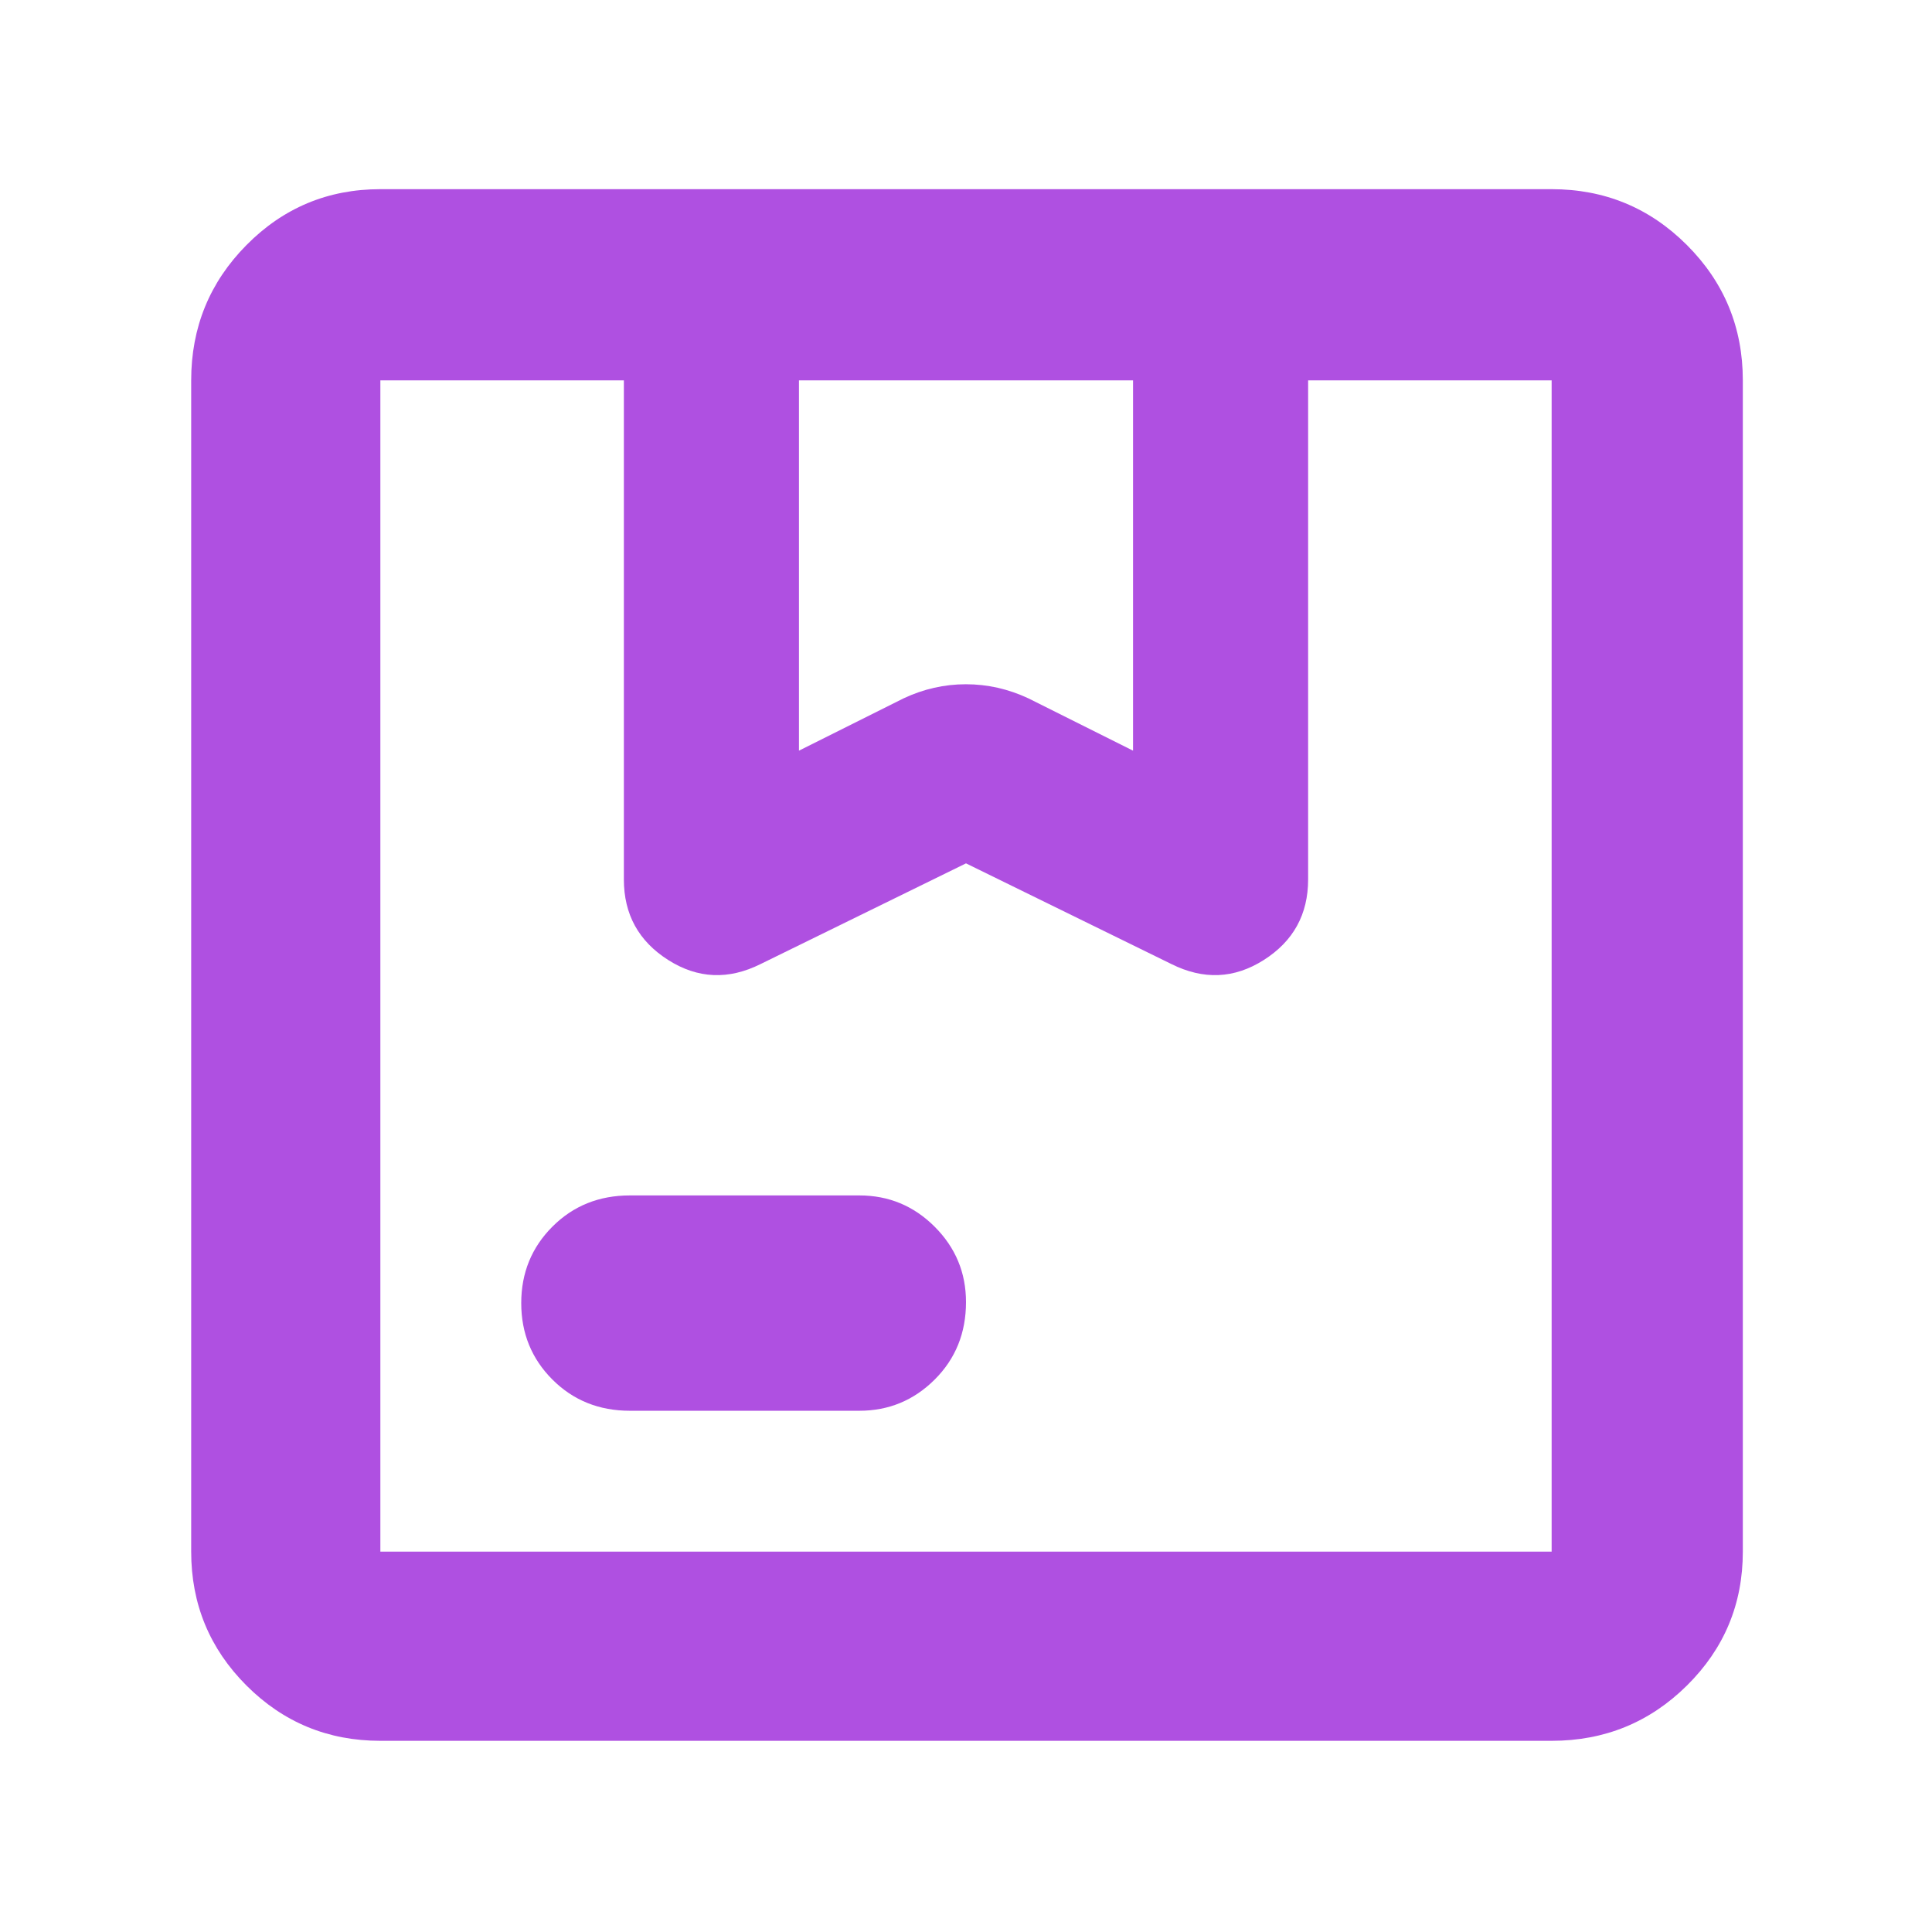 <svg xmlns="http://www.w3.org/2000/svg" height="48" viewBox="0 -960 960 960" width="48"><path fill="rgb(175, 80, 225)" d="m397-587 52-26q14.9-7 30.95-7 16.05 0 31.05 7l52 26v-184H397v184Zm-84 328q-23 0-38.5-15.5t-15.5-38q0-22.5 15.5-38T313-366h114q21.88 0 37.44 15.56Q480-334.88 480-313q0 23-15.56 38.5T427-259H313ZM189-95q-39.05 0-66.53-27.47Q95-149.95 95-189v-582q0-39.46 27.47-67.23Q149.95-866 189-866h582q39.46 0 67.23 27.77Q866-810.46 866-771v582q0 39.05-27.77 66.53Q810.46-95 771-95H189Zm0-676v582-582Zm0 582h582v-582H650v248q0 26-22 40t-46 2l-102-50-102 50q-24 12-46-2t-22-40v-248H189v582Z"/></svg>